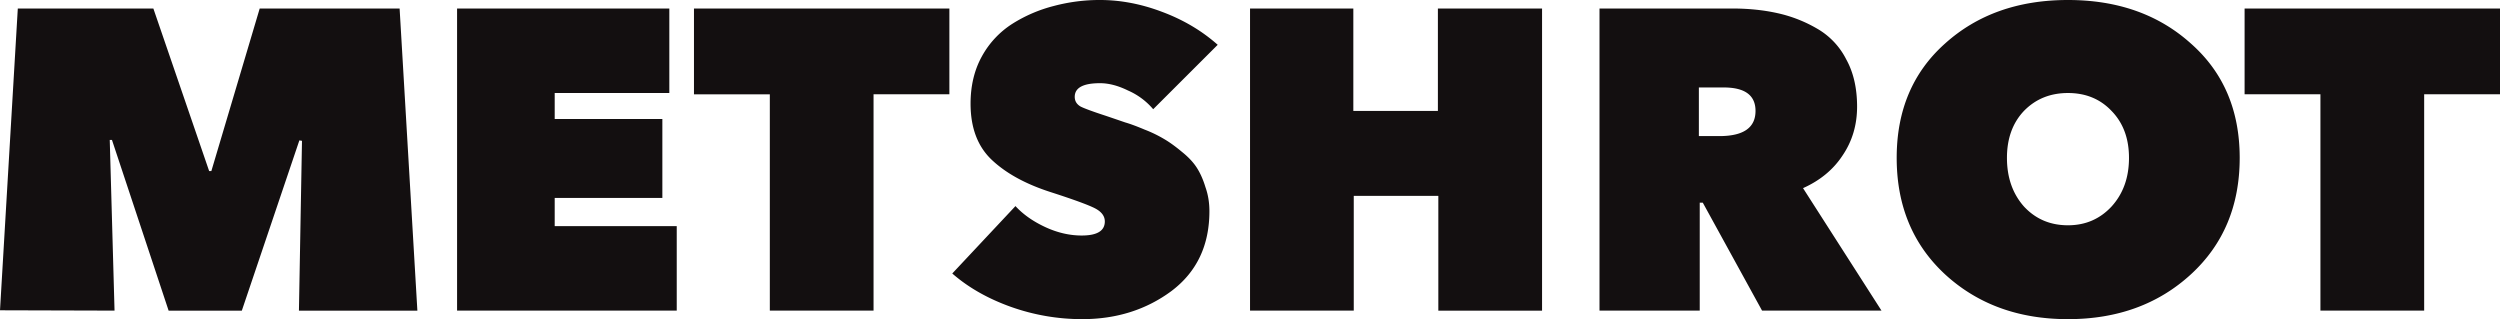 <svg width="141" height="18" viewBox="0 0 141 18" fill="none" xmlns="http://www.w3.org/2000/svg"><path d="M6.314 7.893H6.19l.27 9.626L0 17.5 1.004.481H8.65l3.147 9.169h.123L14.647.48h7.891l1.002 17.04h-6.68l.172-9.578-.148-.024-3.245 9.602H9.51L6.315 7.893zm19.465 9.626V.48H37.75v4.765h-6.465v1.468h6.072v4.452h-6.072v1.588h6.883v4.765h-12.39zm23.489-12.2v12.2h-5.85v-12.2H39.14V.48h14.405v4.837h-4.277zM61.033 18a11.97 11.97 0 01-4.031-.698c-1.295-.465-2.393-1.09-3.294-1.877l3.564-3.802c.426.465.983.858 1.672 1.18.688.32 1.376.48 2.065.48.868 0 1.303-.264 1.303-.794 0-.305-.189-.553-.566-.746-.377-.192-1.213-.497-2.507-.914-1.393-.45-2.491-1.05-3.294-1.805-.803-.754-1.205-1.813-1.205-3.176 0-1.011.213-1.901.64-2.672a5.06 5.06 0 011.745-1.852 8.146 8.146 0 012.31-.987A9.998 9.998 0 0162.041 0c1.164 0 2.335.225 3.515.674 1.197.449 2.237 1.067 3.122 1.853L65.04 6.16a3.916 3.916 0 00-1.426-1.058c-.557-.273-1.081-.41-1.573-.41-.95 0-1.426.257-1.426.77 0 .241.115.426.344.554.23.112.689.28 1.377.505.475.16.852.29 1.13.385.28.08.648.217 1.107.41a7.23 7.23 0 011.13.553c.296.176.615.41.96.698.36.289.639.585.835.89.197.305.361.674.492 1.107.148.417.221.867.221 1.348 0 1.925-.713 3.425-2.138 4.5C64.647 17.47 62.967 18 61.033 18zm20.089-.481v-6.473h-4.77v6.473h-5.85V.48h5.826v5.776h4.769V.48h5.875v17.04h-5.85zm9.09 0V.48h7.497c.917 0 1.77.089 2.556.265a7.723 7.723 0 012.213.866 4.159 4.159 0 011.647 1.733c.41.738.615 1.628.615 2.671 0 1.027-.271 1.941-.812 2.743-.524.803-1.27 1.42-2.237 1.853l4.425 6.907H99.38l-3.343-6.088h-.172v6.088h-5.654zm5.604-12.586v2.743h1.155c1.36 0 2.04-.473 2.04-1.42 0-.882-.598-1.323-1.794-1.323h-1.401zm11.157 3.97c0-2.678.909-4.828 2.728-6.448C111.52.818 113.831 0 116.633 0c2.803 0 5.114.818 6.933 2.455 1.836 1.62 2.753 3.77 2.753 6.449 0 2.695-.917 4.885-2.753 6.57C121.73 17.157 119.42 18 116.633 18c-2.785 0-5.096-.842-6.932-2.527-1.819-1.684-2.728-3.874-2.728-6.57zm6.219 0c0 1.108.32 2.022.959 2.744.655.706 1.483 1.059 2.482 1.059.984 0 1.803-.353 2.459-1.059.656-.722.983-1.636.983-2.743 0-1.091-.327-1.974-.983-2.647-.639-.674-1.458-1.011-2.459-1.011-.999 0-1.827.337-2.482 1.01-.639.674-.959 1.557-.959 2.648zm23.531-3.585v12.2h-5.851v-12.2h-4.277V.481H141v4.837h-4.277z" fill="#130F10"/></svg>